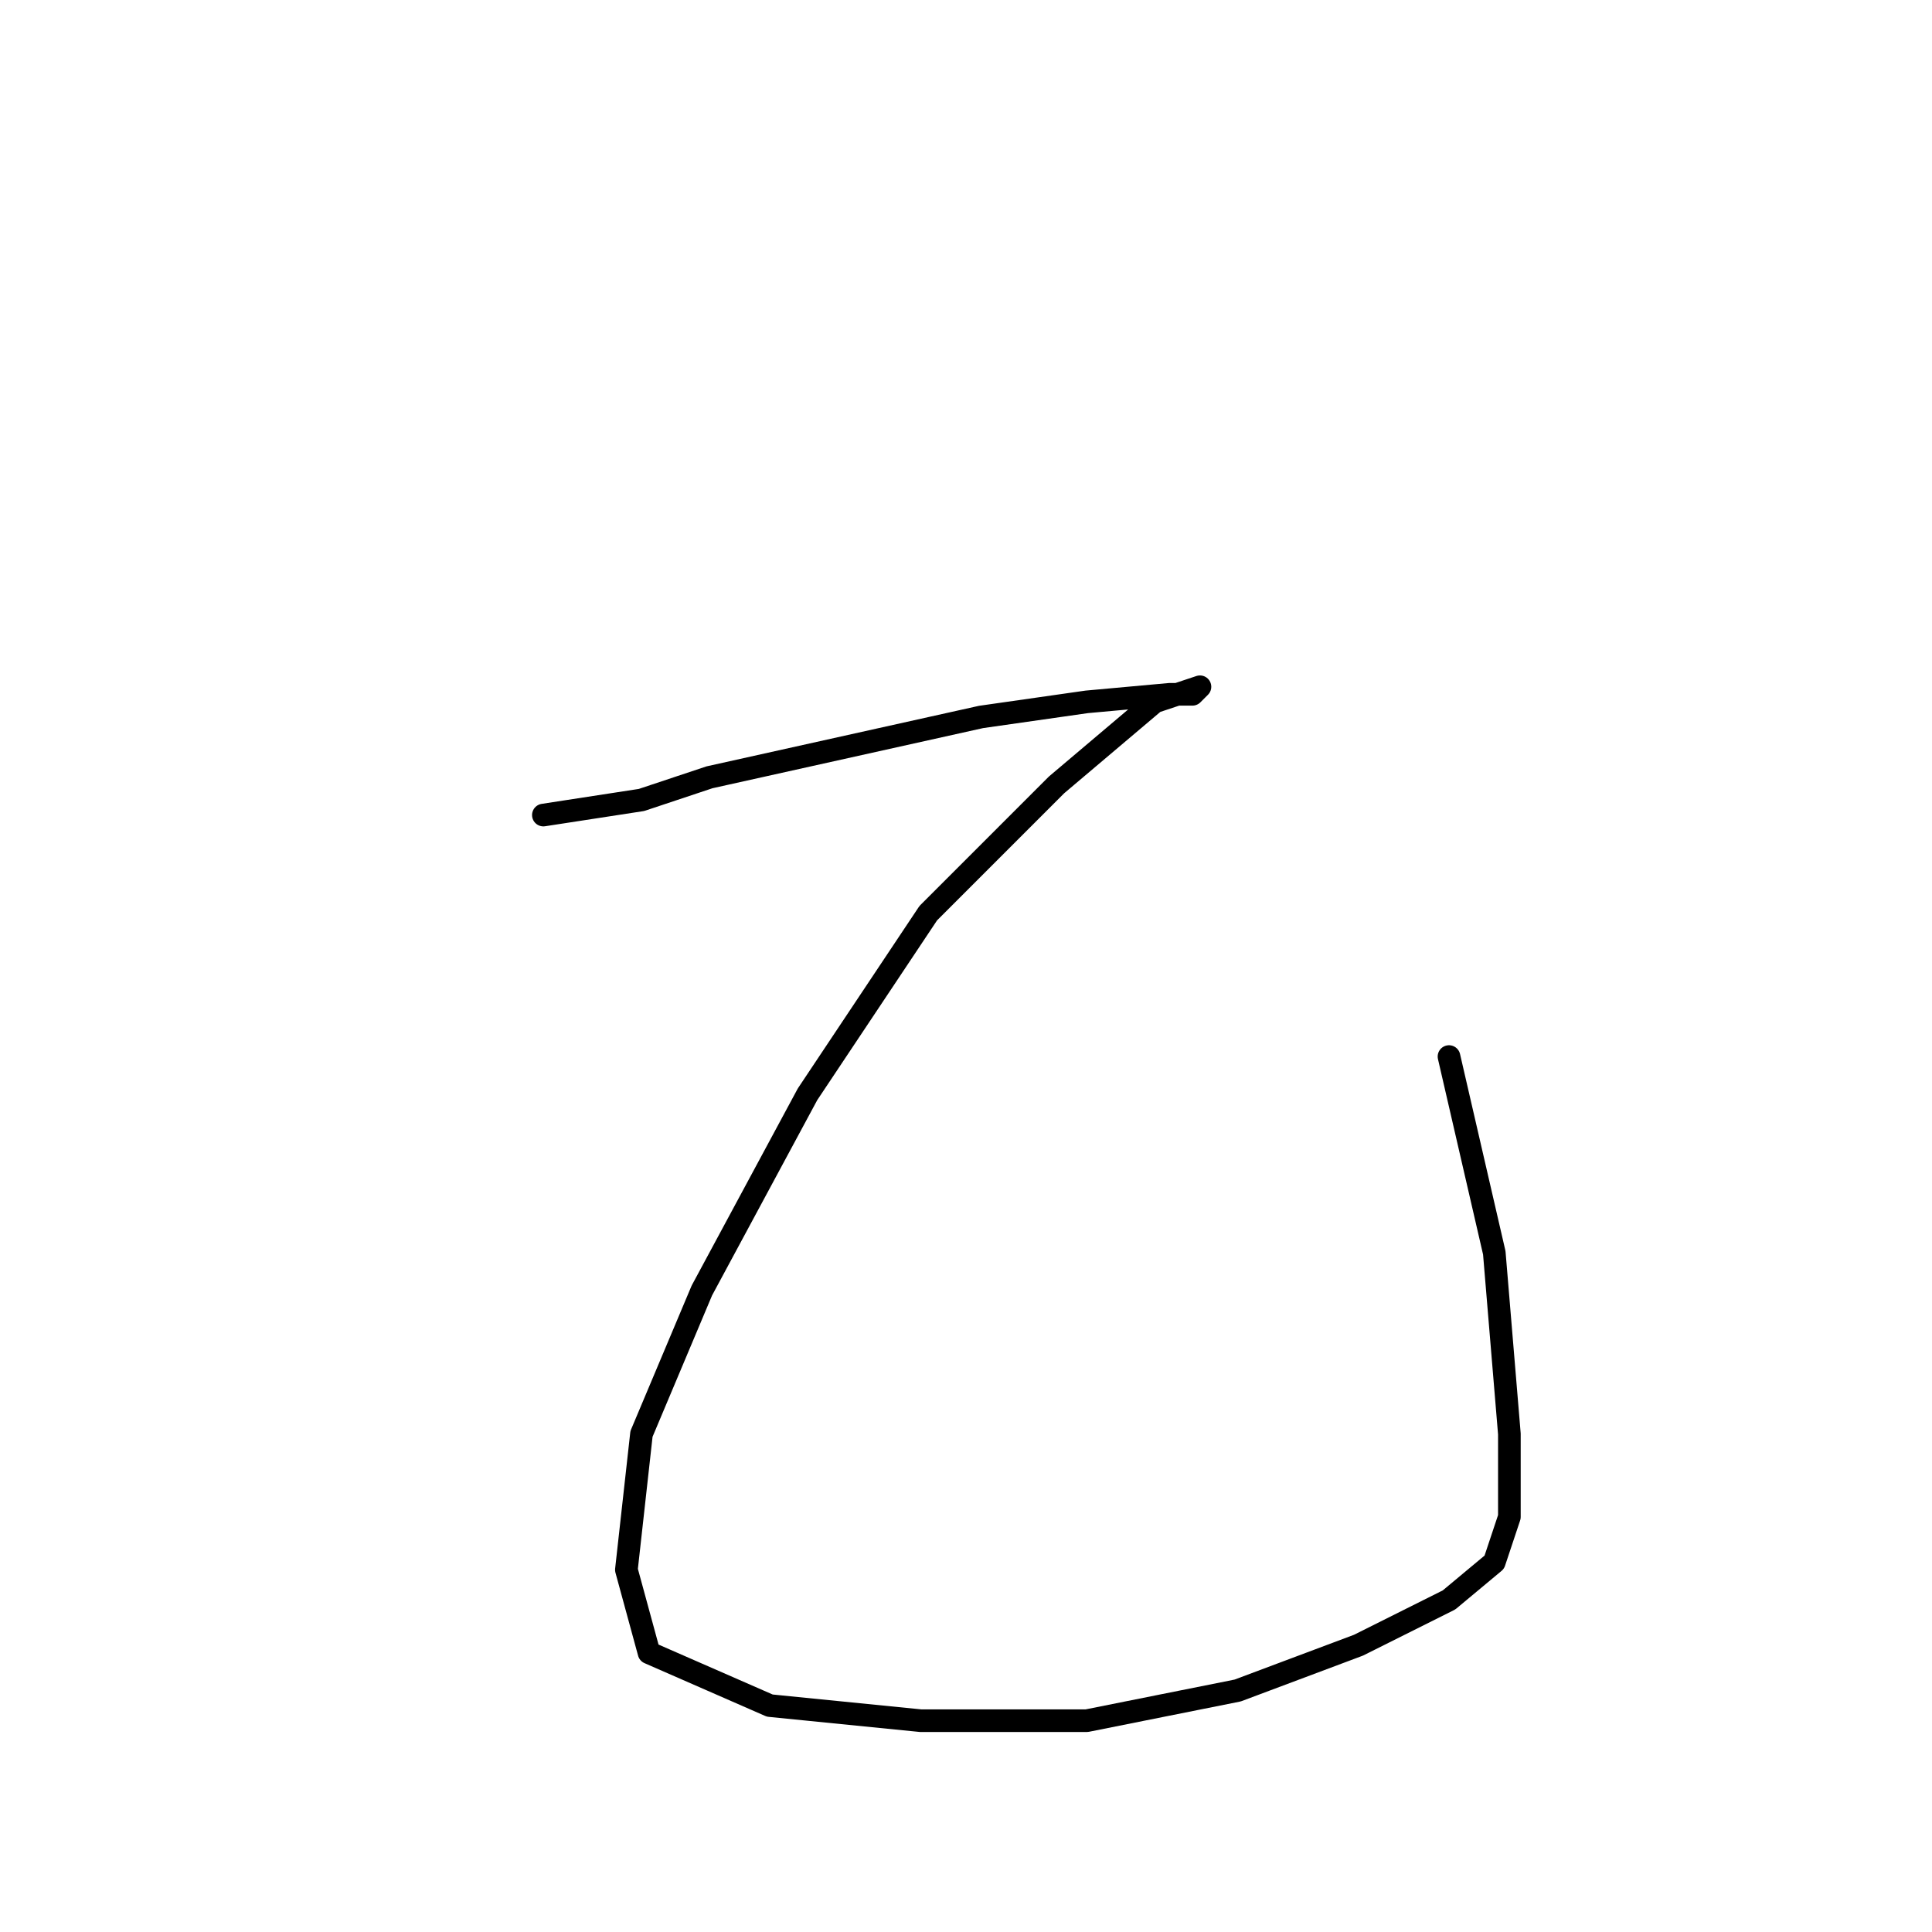 <?xml version="1.0" standalone="no"?>
    <svg width="256" height="256" xmlns="http://www.w3.org/2000/svg" version="1.1">
    <polyline stroke="black" stroke-width="3" stroke-linecap="round" fill="transparent" stroke-linejoin="round" points="72 108 85 106 94 103 112 99 130 95 144 93 155 92 158 92 159 91 153 93 140 104 123 121 107 145 93 171 85 190 83 208 86 219 102 226 122 228 144 228 164 224 180 218 192 212 198 207 200 201 200 190 198 166 192 140 192 140 " />
        </svg>